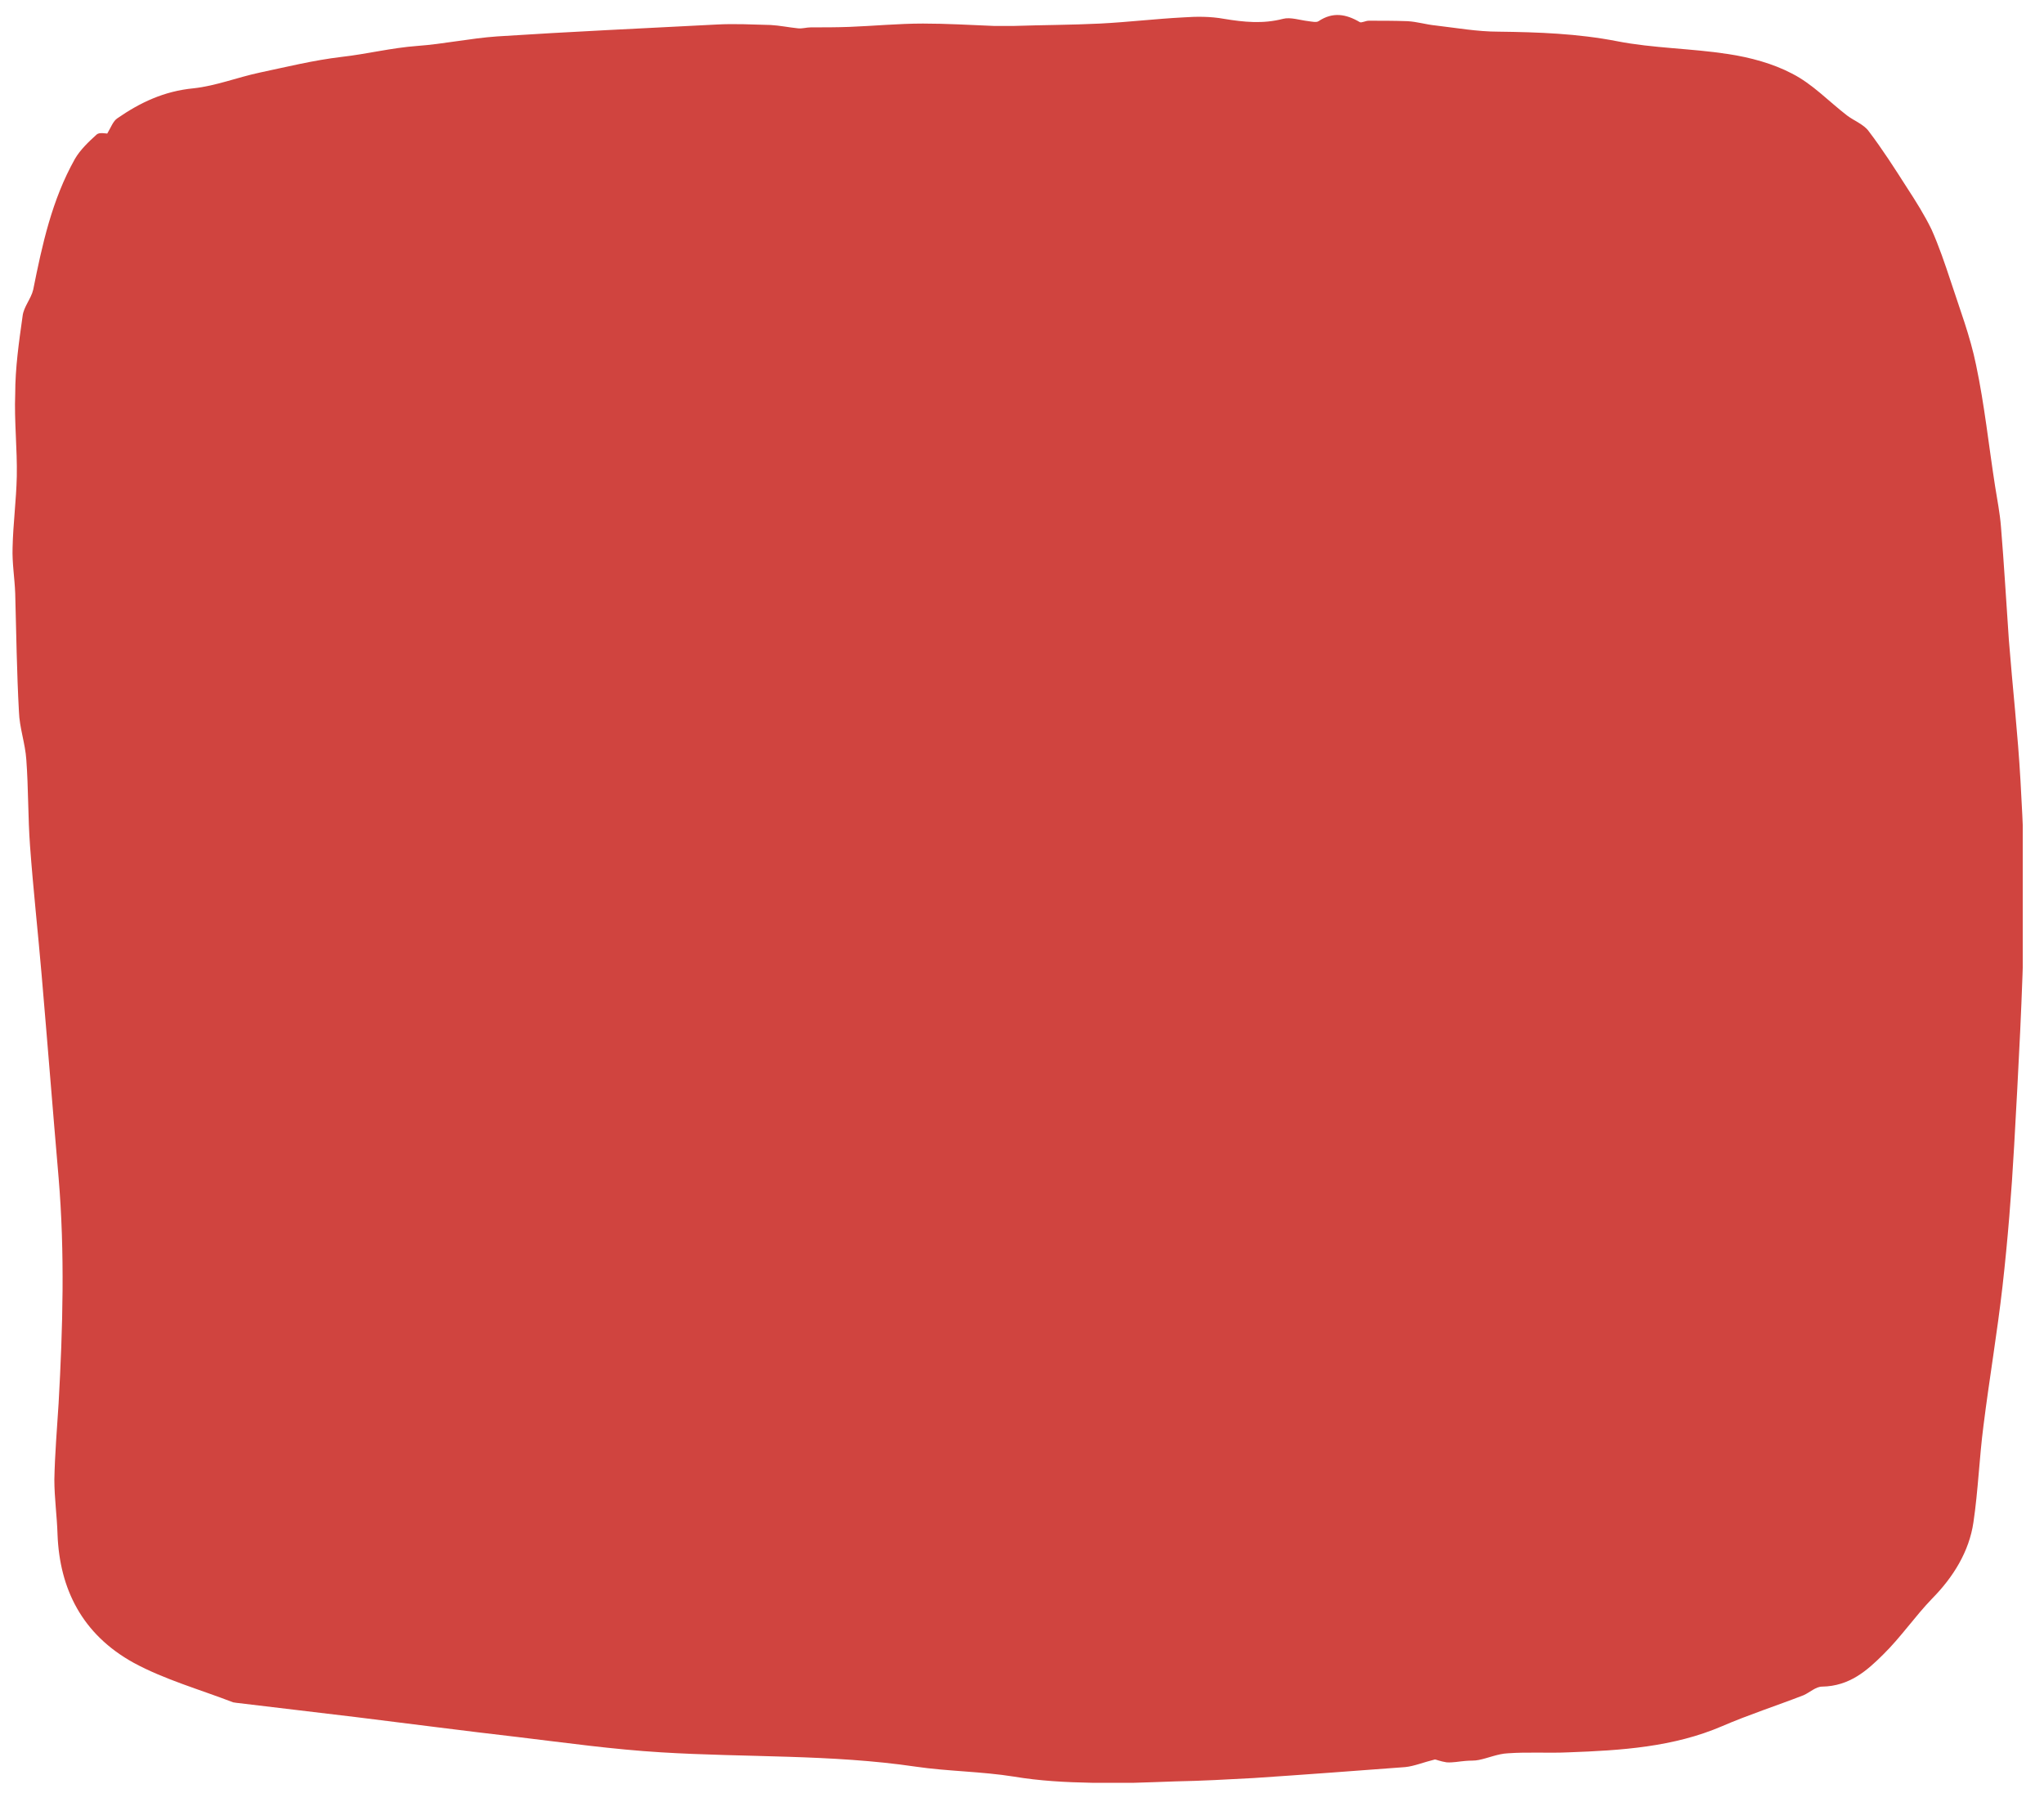 <svg version="1.0" preserveAspectRatio="xMidYMid meet" viewBox="14.25 34.5 348 306.75" zoomAndPan="magnify" xmlns:xlink="http://www.w3.org/1999/xlink" xmlns="http://www.w3.org/2000/svg" width="348" height="306.75"><defs><clipPath id="5da0884075"><path clip-rule="nonzero" d="M 16.301 37 L 359 37 L 359 338.836 L 16.301 338.836 Z M 16.301 37"/></clipPath><clipPath id="ae76258ada"><path clip-rule="nonzero" d="M 258.555 334.055 C 256.574 334.543 255.043 335.191 253.512 335.352 C 244.867 336 236.312 336.648 227.664 337.219 C 223.254 337.461 218.84 337.703 214.426 337.785 C 209.652 337.945 204.883 338.191 200.199 338.027 C 195.695 337.945 191.191 337.703 186.871 336.973 C 181.285 336.082 175.613 336.082 170.117 335.273 C 155.801 333.164 141.211 333.73 126.801 332.84 C 118.695 332.352 110.59 331.219 102.484 330.246 C 93.301 329.191 84.113 327.977 74.84 326.84 C 68.082 326.031 61.238 325.219 54.484 324.41 C 54.305 324.41 54.125 324.328 53.945 324.328 C 48.27 322.141 42.238 320.438 37.016 317.602 C 28.188 312.738 24.406 304.957 24.047 295.797 C 23.957 292.633 23.504 289.555 23.504 286.395 C 23.594 282.016 23.957 277.719 24.227 273.422 C 24.945 260.617 25.305 247.809 24.227 235 C 23.234 223.492 22.336 212.062 21.344 200.551 C 20.715 193.176 19.902 185.879 19.363 178.504 C 19.004 173.641 19.094 168.695 18.73 163.832 C 18.551 161.074 17.562 158.398 17.473 155.645 C 17.109 148.996 17.02 142.27 16.84 135.539 C 16.75 132.945 16.301 130.352 16.391 127.758 C 16.48 123.707 17.02 119.652 17.109 115.602 C 17.199 110.898 16.66 106.195 16.84 101.578 C 16.84 97.117 17.473 92.742 18.102 88.281 C 18.281 86.742 19.543 85.363 19.902 83.824 C 21.434 76.207 23.055 68.586 27.016 61.535 C 27.918 59.992 29.359 58.617 30.711 57.398 C 31.16 56.992 32.242 57.238 32.512 57.238 C 33.141 56.184 33.5 55.129 34.223 54.645 C 38.094 51.969 42.148 50.023 47.191 49.535 C 50.973 49.133 54.664 47.672 58.449 46.863 C 63.039 45.891 67.633 44.754 72.406 44.188 C 76.73 43.699 80.871 42.648 85.285 42.32 C 89.789 41.996 94.289 41.023 98.883 40.699 C 111.312 39.891 123.828 39.324 136.258 38.676 C 139.32 38.512 142.383 38.676 145.441 38.754 C 146.973 38.836 148.504 39.16 150.125 39.324 C 150.848 39.402 151.566 39.16 152.289 39.16 C 154.449 39.16 156.699 39.16 158.863 39.078 C 163.004 38.918 167.238 38.512 171.379 38.512 C 175.434 38.512 179.484 38.754 183.539 38.918 L 186.781 38.918 C 191.734 38.754 196.598 38.754 201.551 38.512 C 206.32 38.27 211.004 37.703 215.777 37.457 C 218.031 37.297 220.371 37.297 222.621 37.703 C 226.043 38.27 229.285 38.594 232.707 37.703 C 233.969 37.379 235.59 37.945 237.031 38.105 C 237.66 38.188 238.383 38.352 238.742 38.105 C 241.176 36.484 243.426 36.891 245.766 38.27 C 246.039 38.43 246.758 38.027 247.297 38.027 C 249.461 38.027 251.621 38.027 253.871 38.105 C 255.492 38.188 257.023 38.676 258.645 38.836 C 262.156 39.242 265.762 39.891 269.363 39.891 C 276.117 39.973 282.871 40.215 289.535 41.512 C 295.75 42.727 302.145 42.727 308.449 43.699 C 312.23 44.27 316.102 45.32 319.344 47.023 C 322.855 48.809 325.559 51.727 328.711 54.156 C 329.883 55.047 331.594 55.695 332.402 56.832 C 334.746 59.914 336.816 63.156 338.887 66.398 C 340.418 68.746 341.949 71.18 343.121 73.609 C 344.379 76.449 345.371 79.367 346.363 82.367 C 347.895 87.066 349.695 91.77 350.684 96.633 C 352.125 103.441 352.848 110.414 353.926 117.301 C 354.285 119.57 354.738 121.84 354.918 124.113 C 355.457 130.598 355.816 137 356.27 143.484 C 356.898 151.508 357.801 159.453 358.25 167.477 C 358.699 175.18 359.023 182.961 358.863 190.742 C 358.609 203.711 357.891 216.602 357.168 229.57 C 356.719 237.594 356.086 245.539 355.188 253.484 C 354.285 261.426 352.938 269.289 351.945 277.234 C 351.227 282.746 351.043 288.258 350.234 293.688 C 349.512 298.633 346.812 303.012 343.211 306.656 C 340.238 309.738 337.895 313.223 334.836 316.223 C 332.133 318.898 329.16 321.574 324.477 321.652 C 323.398 321.652 322.406 322.625 321.324 323.113 C 316.734 324.895 311.961 326.438 307.457 328.383 C 299.172 331.949 290.254 332.516 281.34 332.84 C 277.918 333.004 274.406 332.758 270.984 333.004 C 269.273 333.082 267.652 333.812 266.031 334.137 C 265.309 334.301 264.59 334.219 263.777 334.301 C 262.699 334.379 261.617 334.625 260.535 334.543 C 259.457 334.379 258.734 334.055 258.555 334.055 Z M 258.555 334.055"/></clipPath></defs><g clip-path="url(#5da0884075)"><g clip-path="url(#ae76258ada)"><path fill-rule="nonzero" fill-opacity="1" d="M 16.301 36.973 L 358.629 36.973 L 358.629 338.027 L 16.301 338.027 Z M 16.301 36.973" fill="#d0443f"/></g></g></svg>